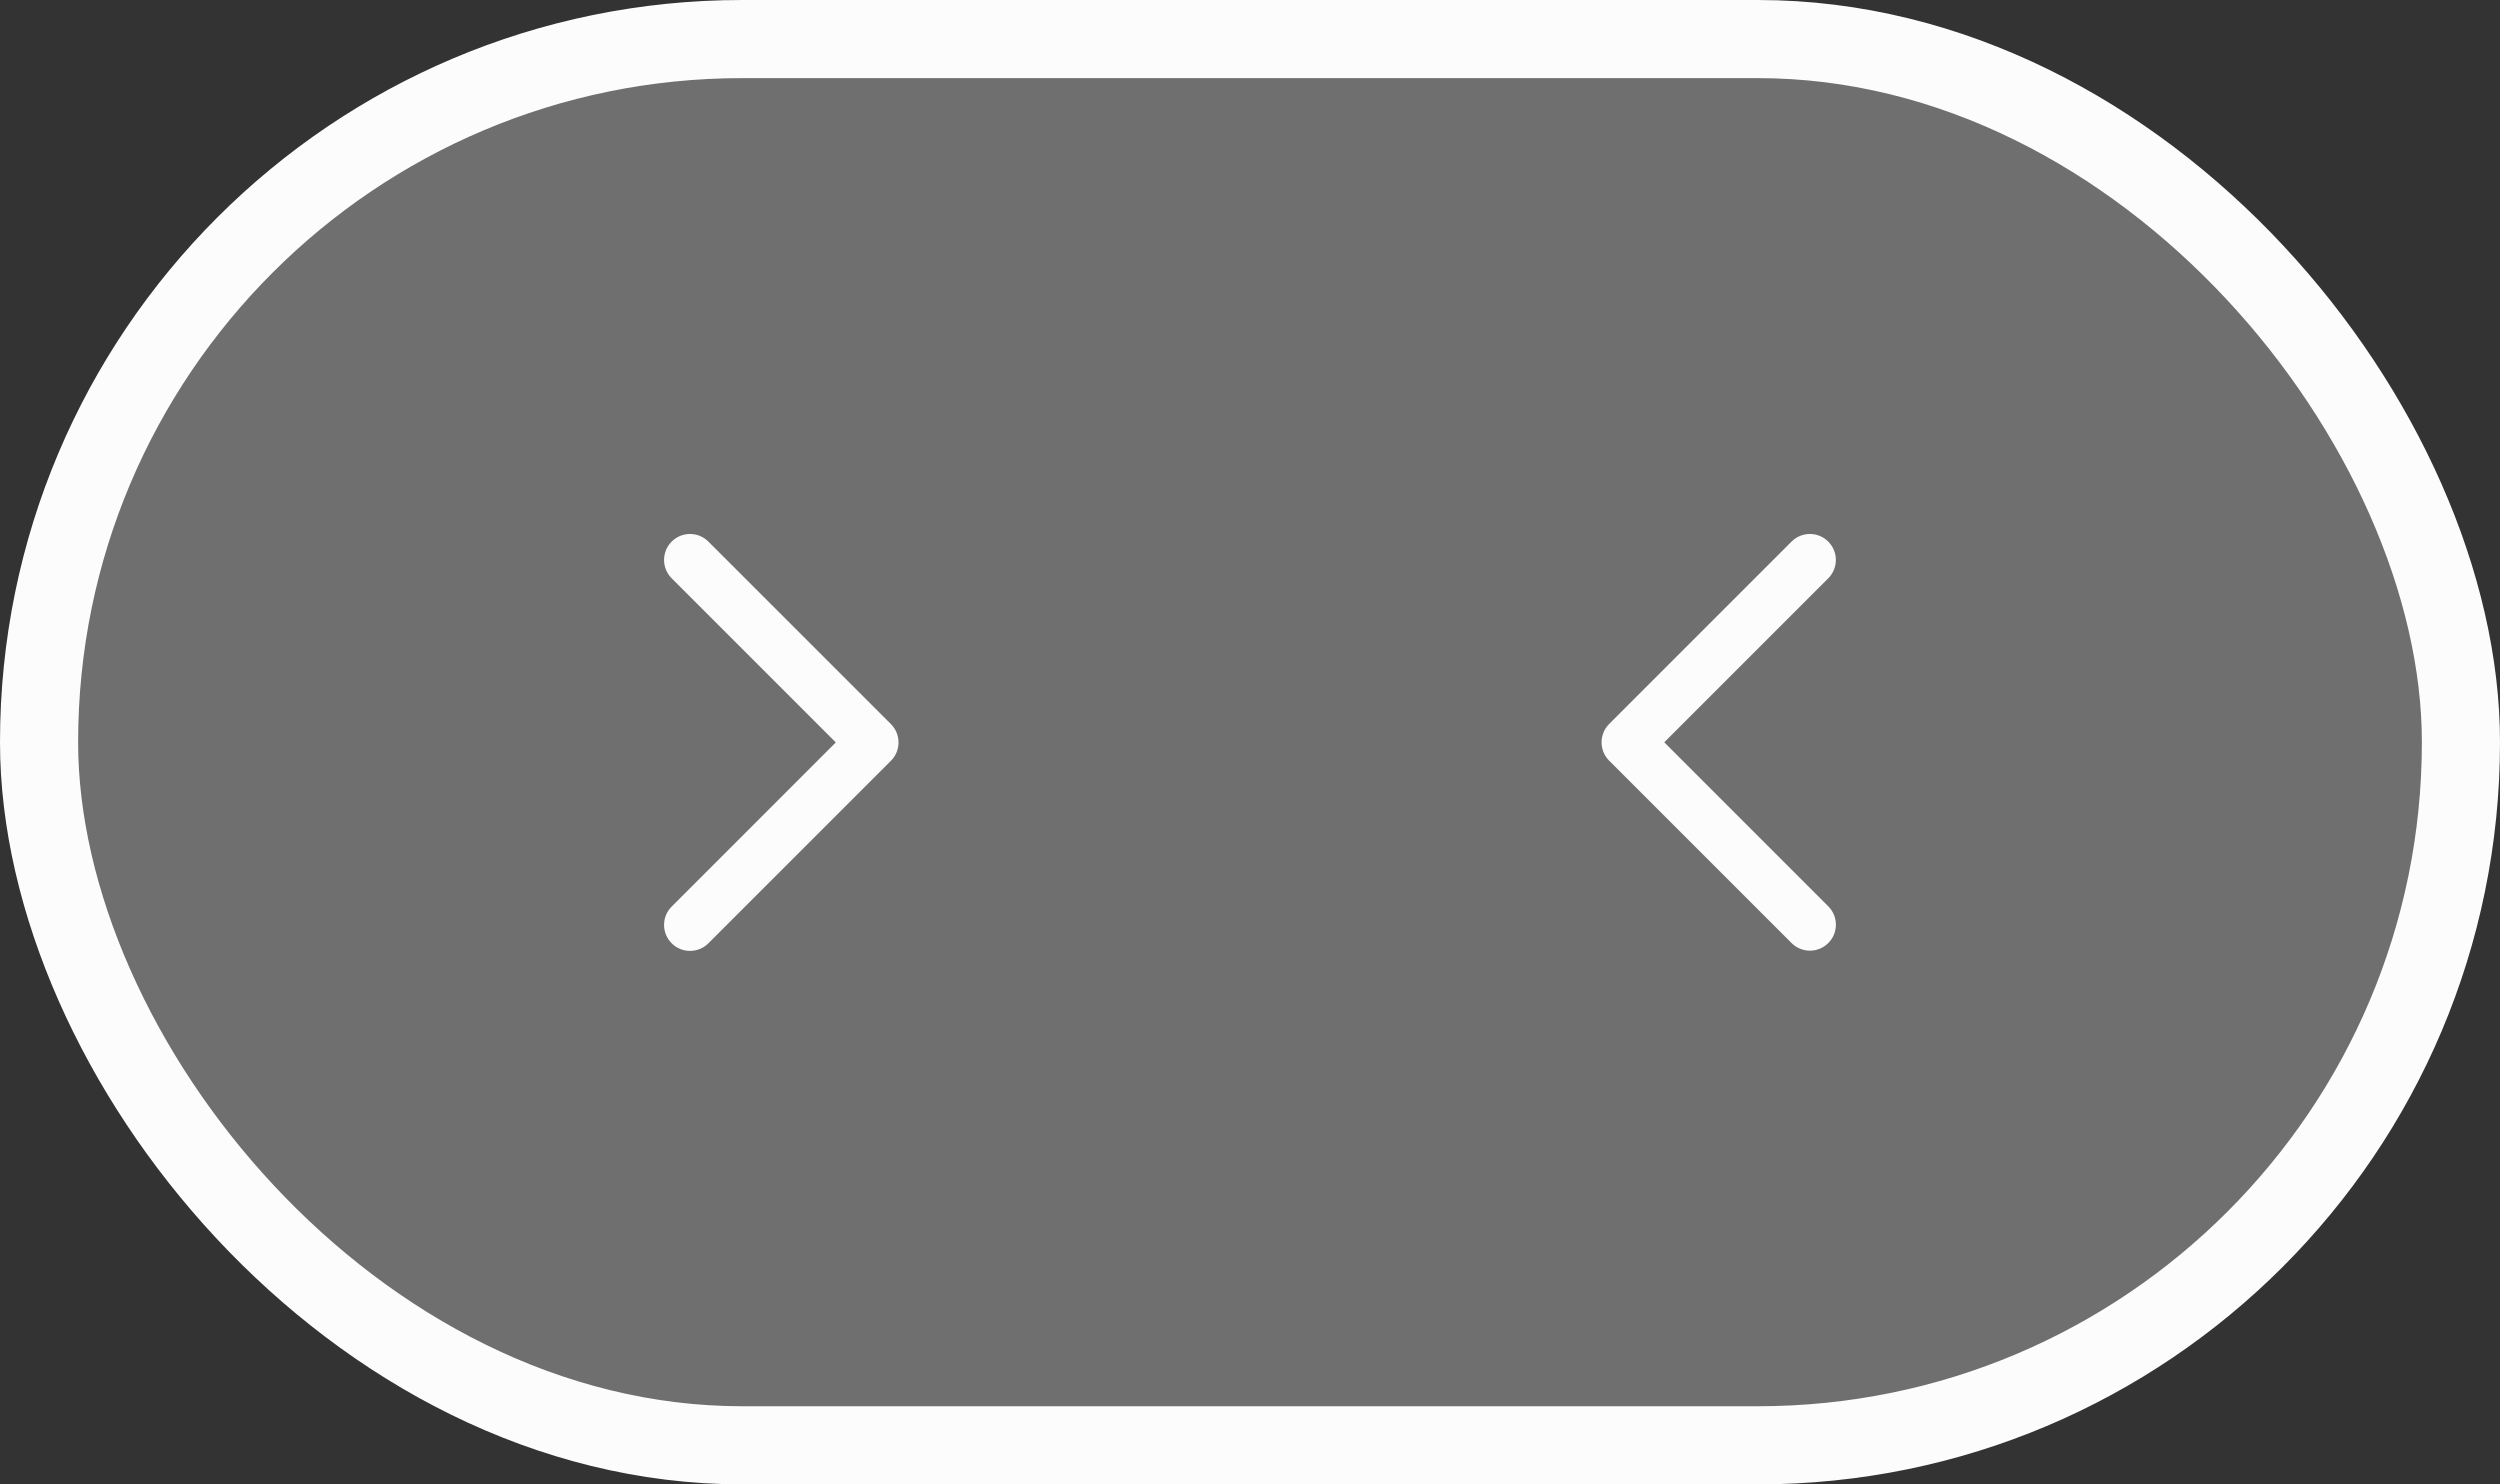 <svg width="64" height="38" viewBox="0 0 64 38" fill="none" xmlns="http://www.w3.org/2000/svg">
<rect x="0" y="0" width="64" height="38" fill="#333333" stroke="none"/>
<rect x="1" y="1" width="62" height="36" rx="18" fill="#FCFCFC" fill-opacity="0.3"/>
<path fill-rule="evenodd" clip-rule="evenodd" d="M18.135 13.865C17.876 13.605 17.454 13.605 17.195 13.865C16.935 14.124 16.935 14.545 17.195 14.805L21.396 19.006L17.195 23.208C16.935 23.467 16.935 23.889 17.195 24.148C17.454 24.408 17.875 24.408 18.135 24.148L22.804 19.48C22.805 19.479 22.806 19.478 22.807 19.477C23.067 19.217 23.067 18.796 22.807 18.536L18.135 13.865Z" fill="#FCFCFC"/>
<path fill-rule="evenodd" clip-rule="evenodd" d="M46.803 14.805C47.063 14.545 47.063 14.124 46.803 13.865C46.544 13.605 46.123 13.605 45.863 13.865L41.195 18.533C40.936 18.792 40.935 19.211 41.192 19.471C41.193 19.472 41.194 19.473 41.196 19.474L45.864 24.142C46.123 24.402 46.544 24.402 46.804 24.142C47.064 23.883 47.064 23.462 46.804 23.202L42.605 19.003L46.803 14.805Z" fill="#FCFCFC"/>
<rect x="1" y="1" width="62" height="36" rx="18" stroke="#FCFCFC" stroke-width="2"/>
</svg>
